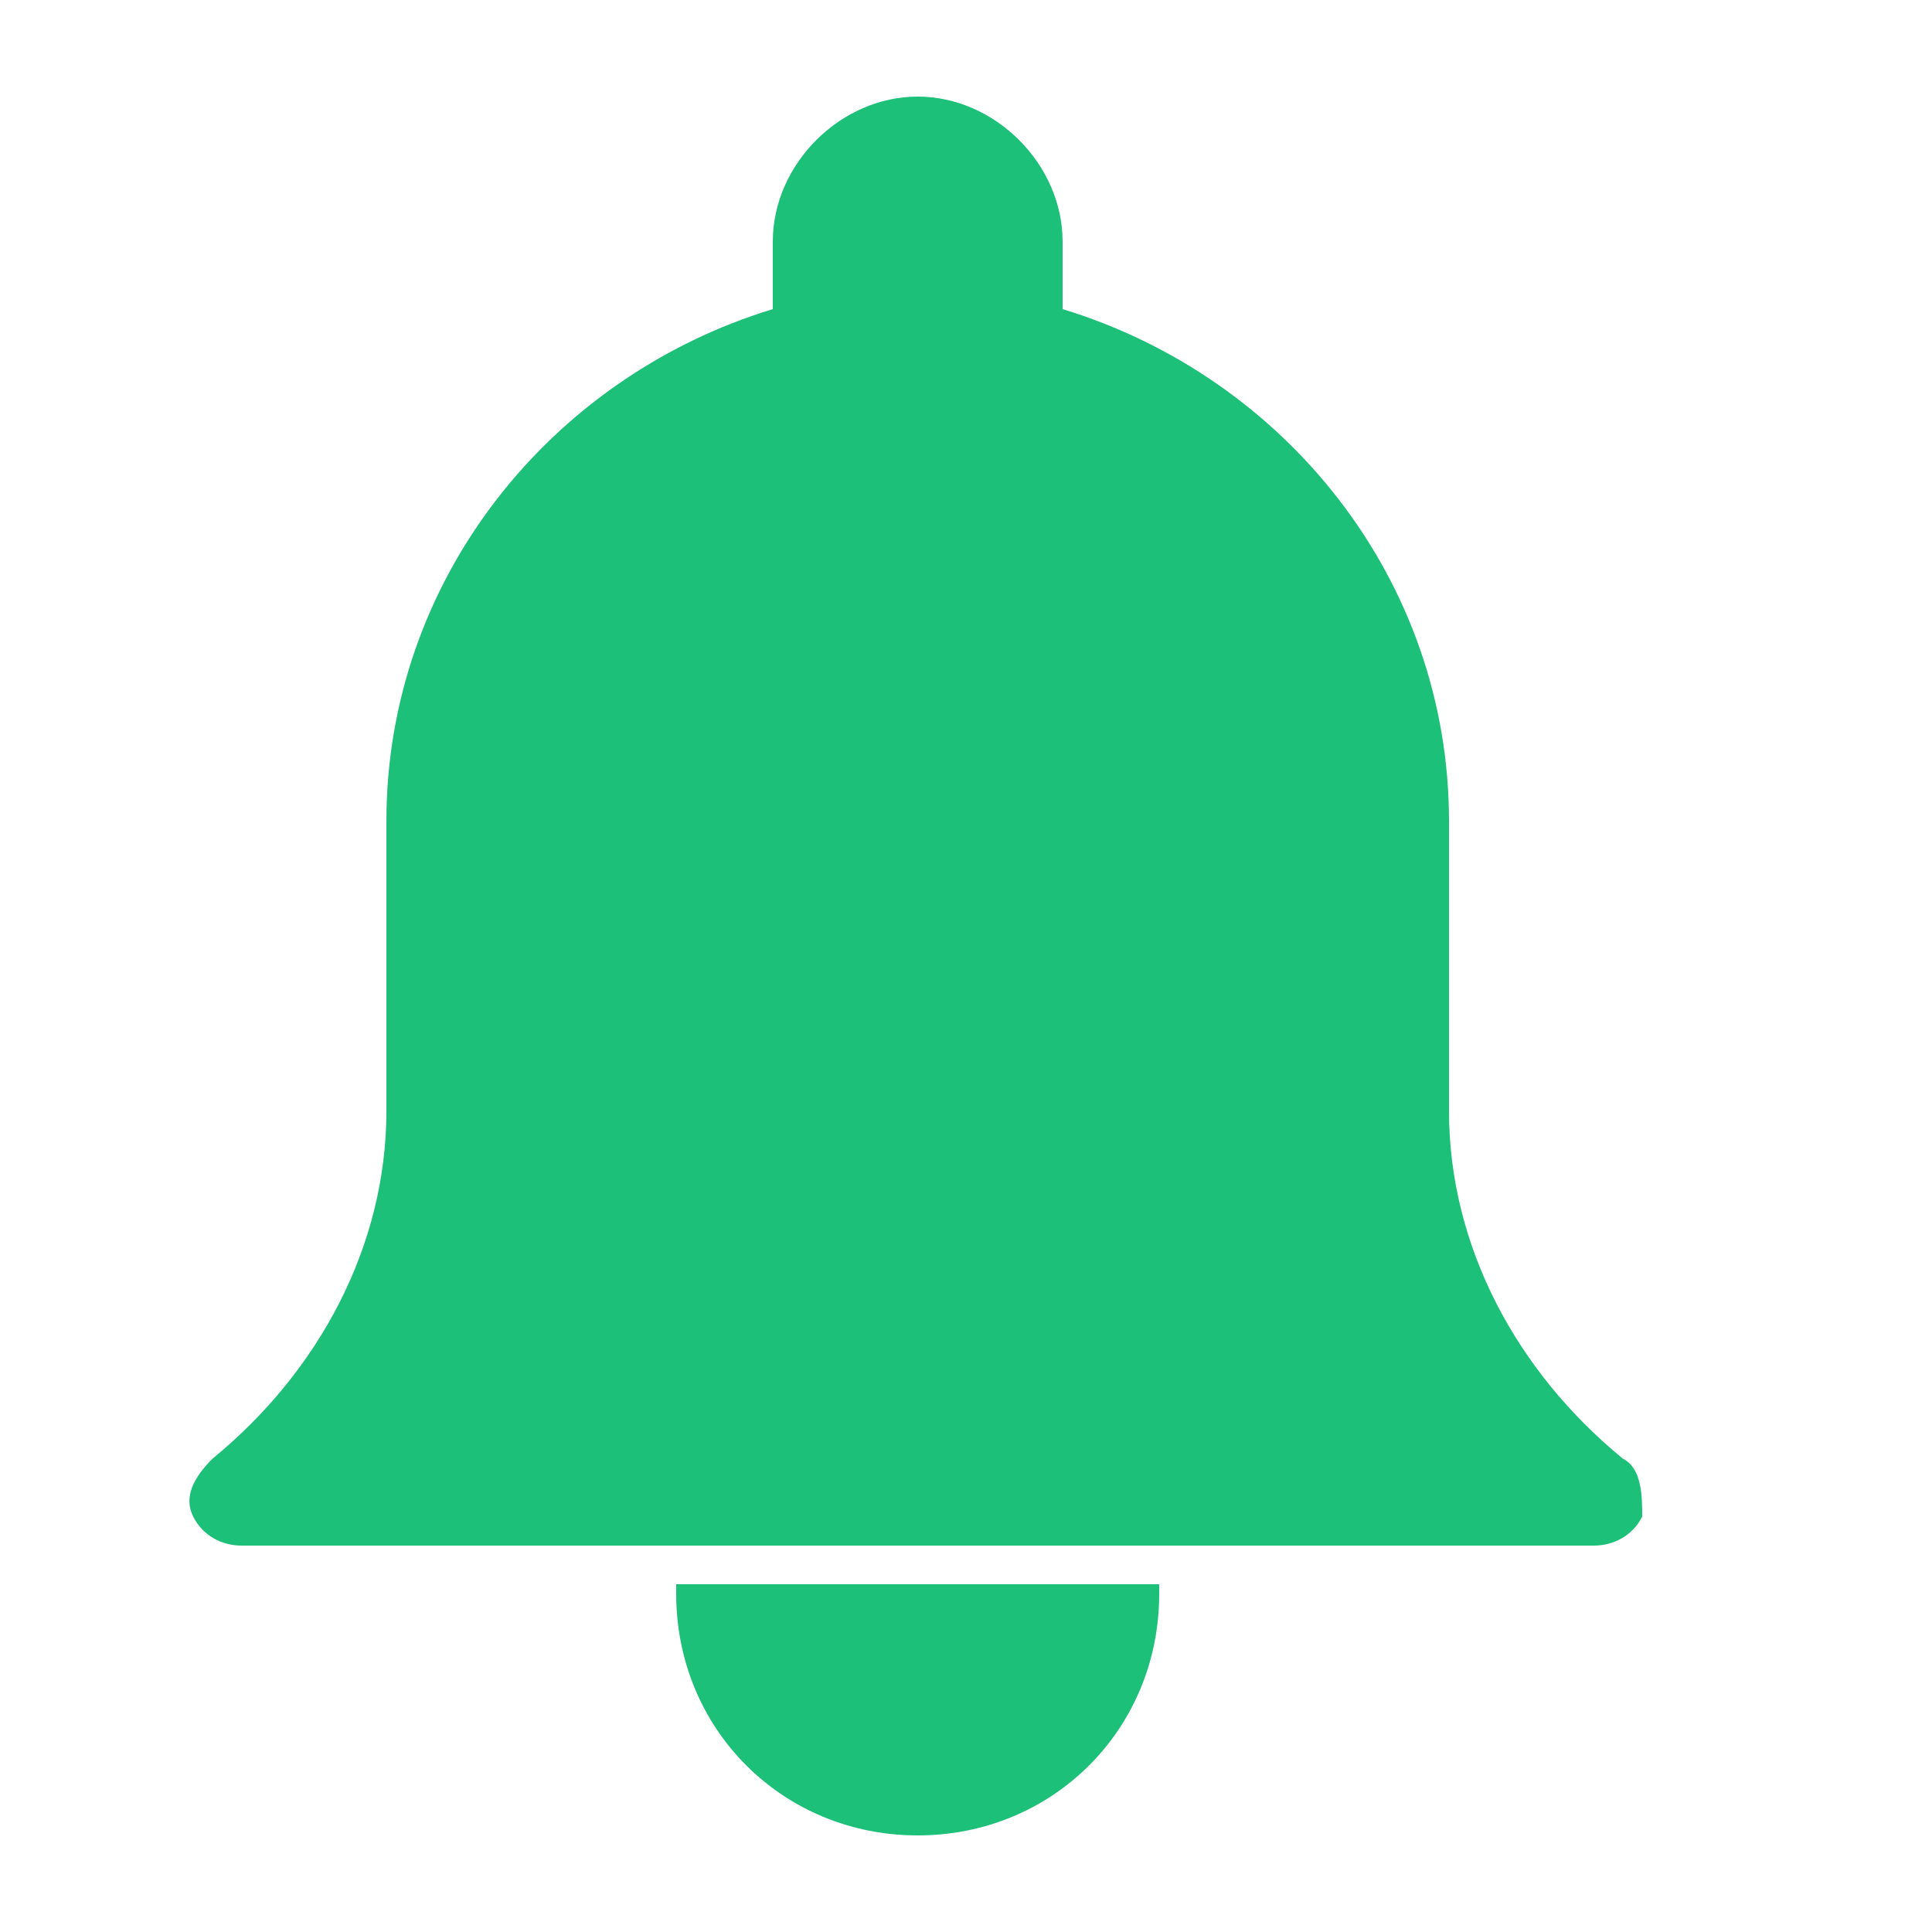 <?xml version="1.0" encoding="utf-8"?>
<!-- Generator: Adobe Illustrator 24.2.3, SVG Export Plug-In . SVG Version: 6.00 Build 0)  -->
<svg version="1.1" id="레이어_1" xmlns="http://www.w3.org/2000/svg" xmlns:xlink="http://www.w3.org/1999/xlink" x="0px"
	 y="0px" viewBox="0 0 20 20" style="enable-background:new 0 0 20 20;" xml:space="preserve">
<style type="text/css">
	.st0{fill:#1DC078;}
</style>
<path class="st0" d="M17,15.7c-0.1,0.2-0.3,0.3-0.5,0.3h-3.8h-0.7h-1c0,0,0,0,0,0H8.1c0,0,0,0,0,0H7H6.5h-4c-0.2,0-0.4-0.1-0.5-0.3
	c-0.1-0.2,0-0.4,0.2-0.6C3.3,14.2,4,12.9,4,11.5v-3C4,6,5.7,3.9,8,3.2V2.5C8,1.7,8.7,1,9.5,1S11,1.7,11,2.5v0.7c2.3,0.7,4,2.8,4,5.3
	v3c0,1.4,0.7,2.7,1.8,3.6h0C17,15.2,17,15.5,17,15.7z M11,16.4H8H7c0,0,0,0.1,0,0.1C7,17.9,8.1,19,9.5,19c1.4,0,2.5-1.1,2.5-2.5
	c0,0,0-0.1,0-0.1H11z"/>
</svg>
